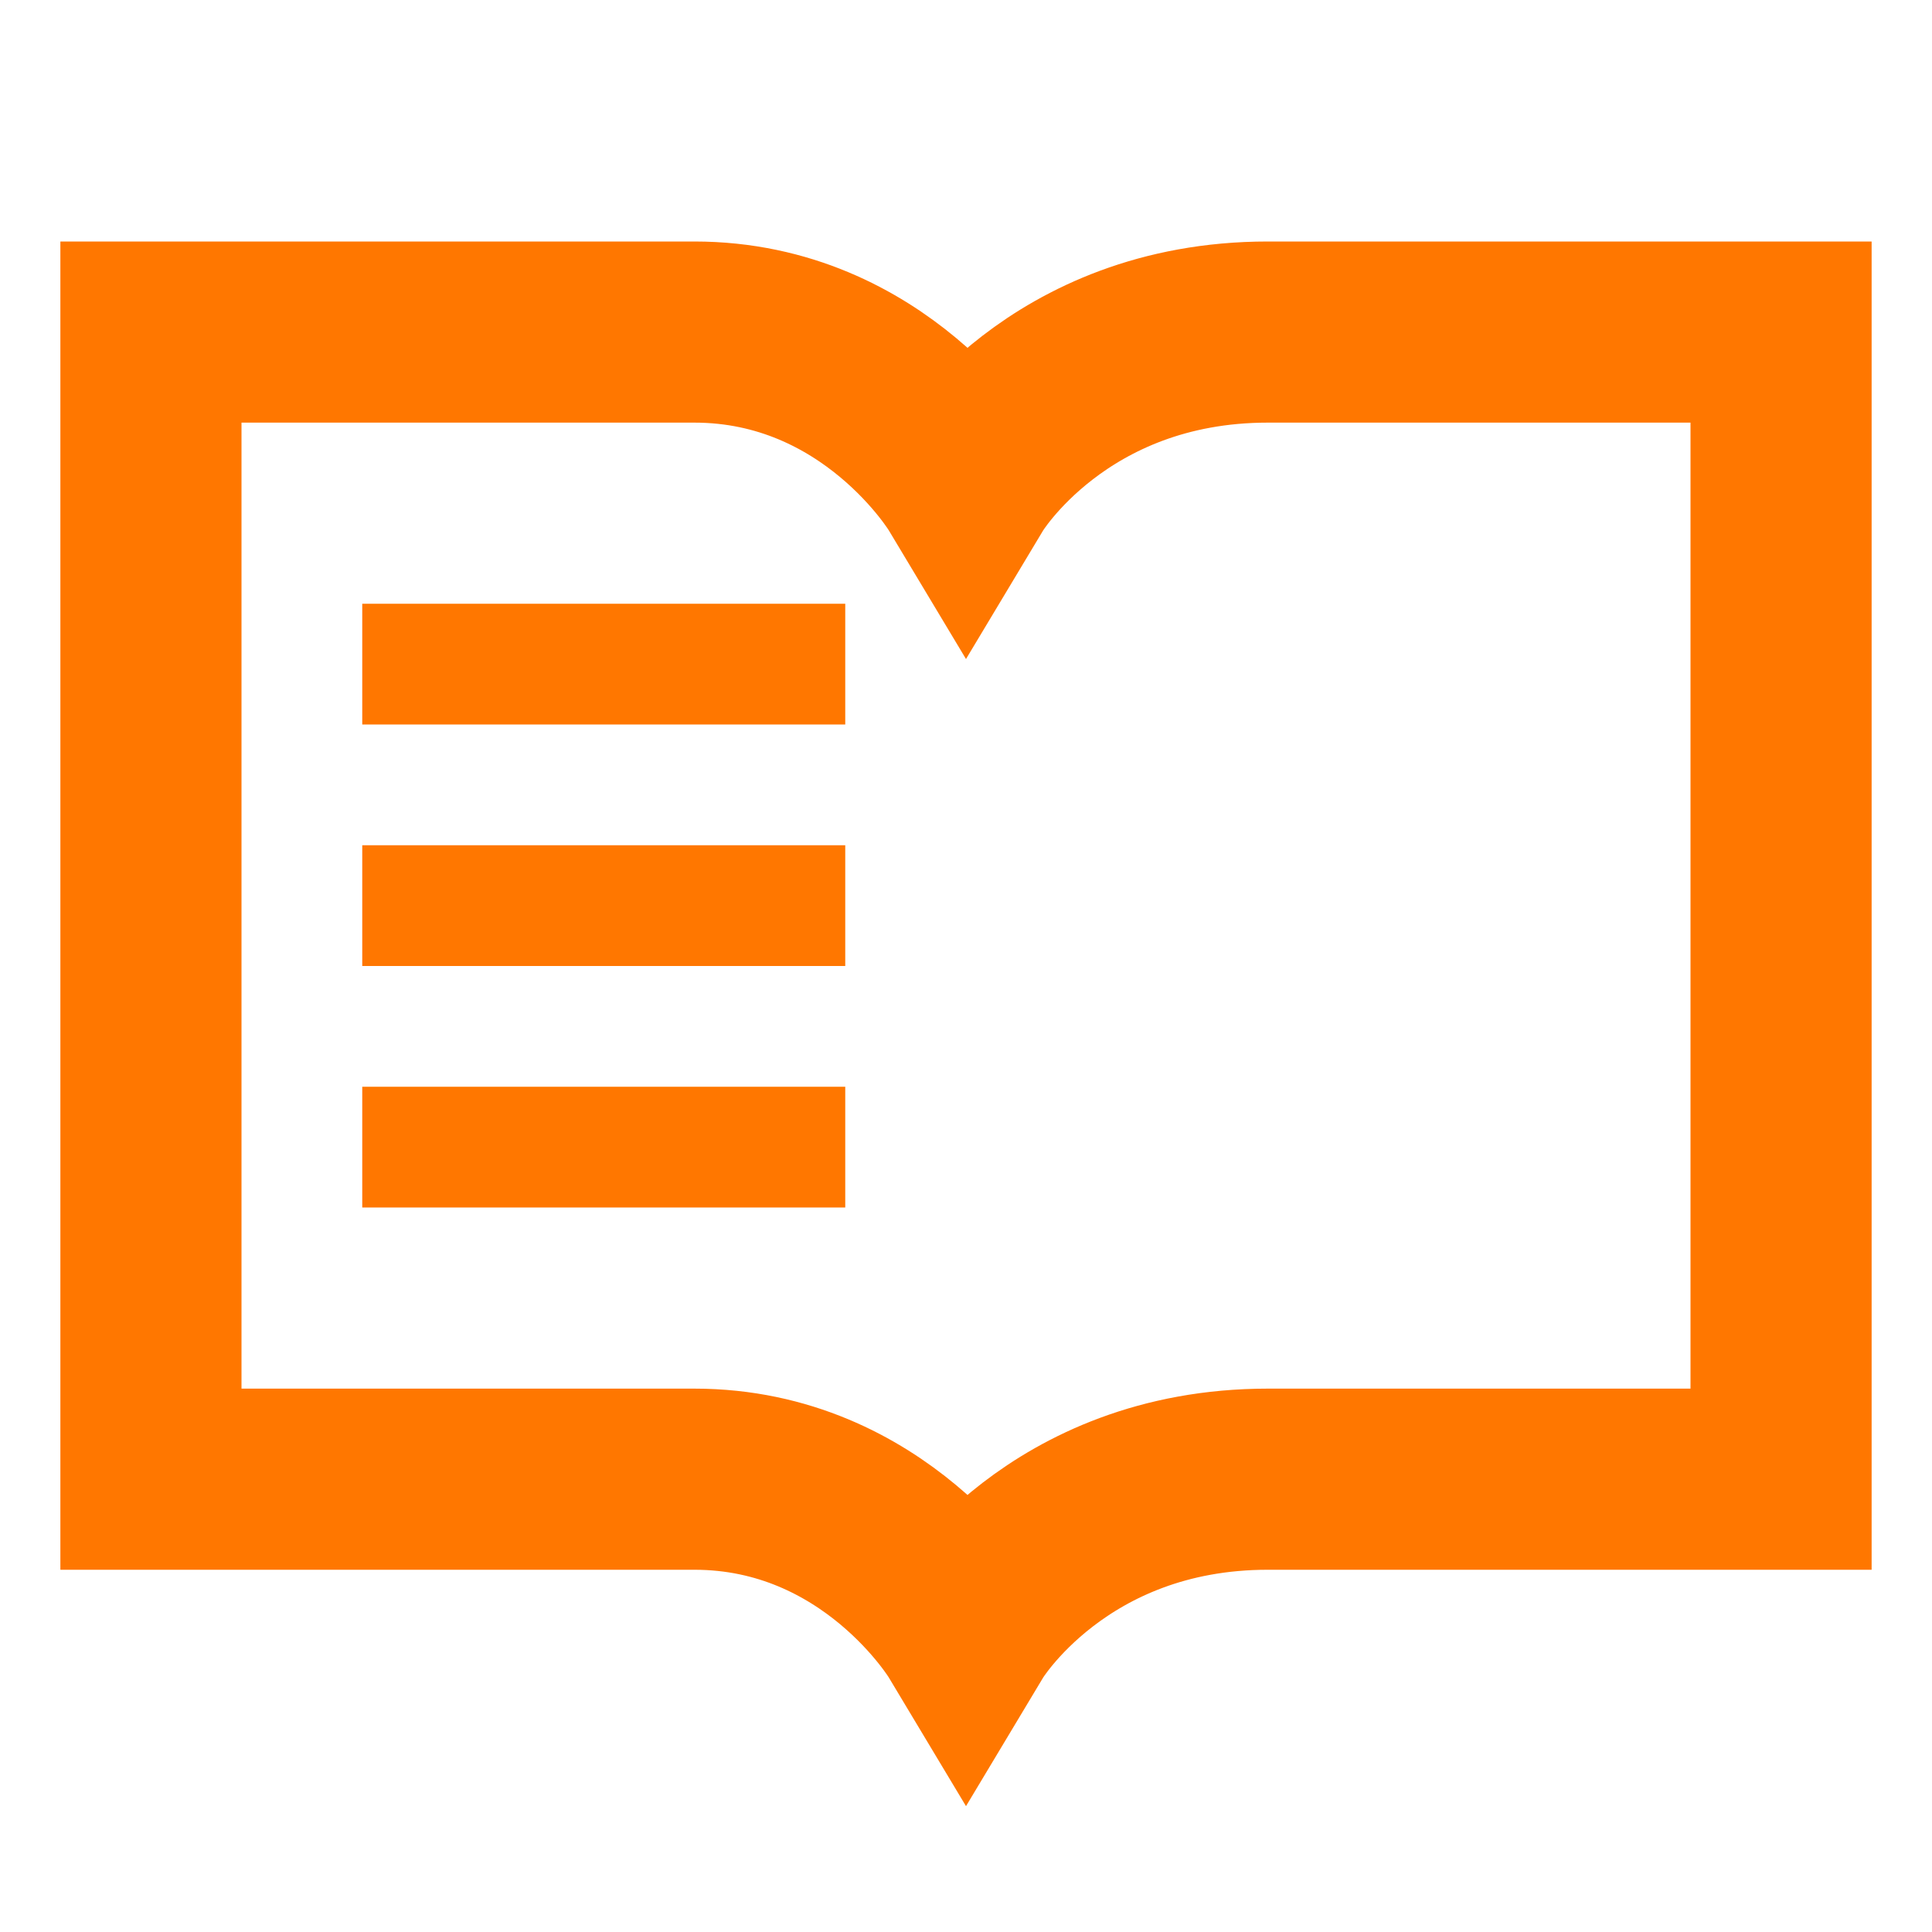 <svg xmlns="http://www.w3.org/2000/svg" height="64" width="64"><path d="M5 49V11h18c6 0 9 5 9 5s3-5 10-5h17v38H42c-7 0-10 5-10 5s-3-5-9-5H5z" fill="none" stroke="#f70" stroke-width="6"/><path fill="#f70" d="M12 20h16v4H12zm0 8h16v4H12zm0 8h16v4H12z"/></svg>